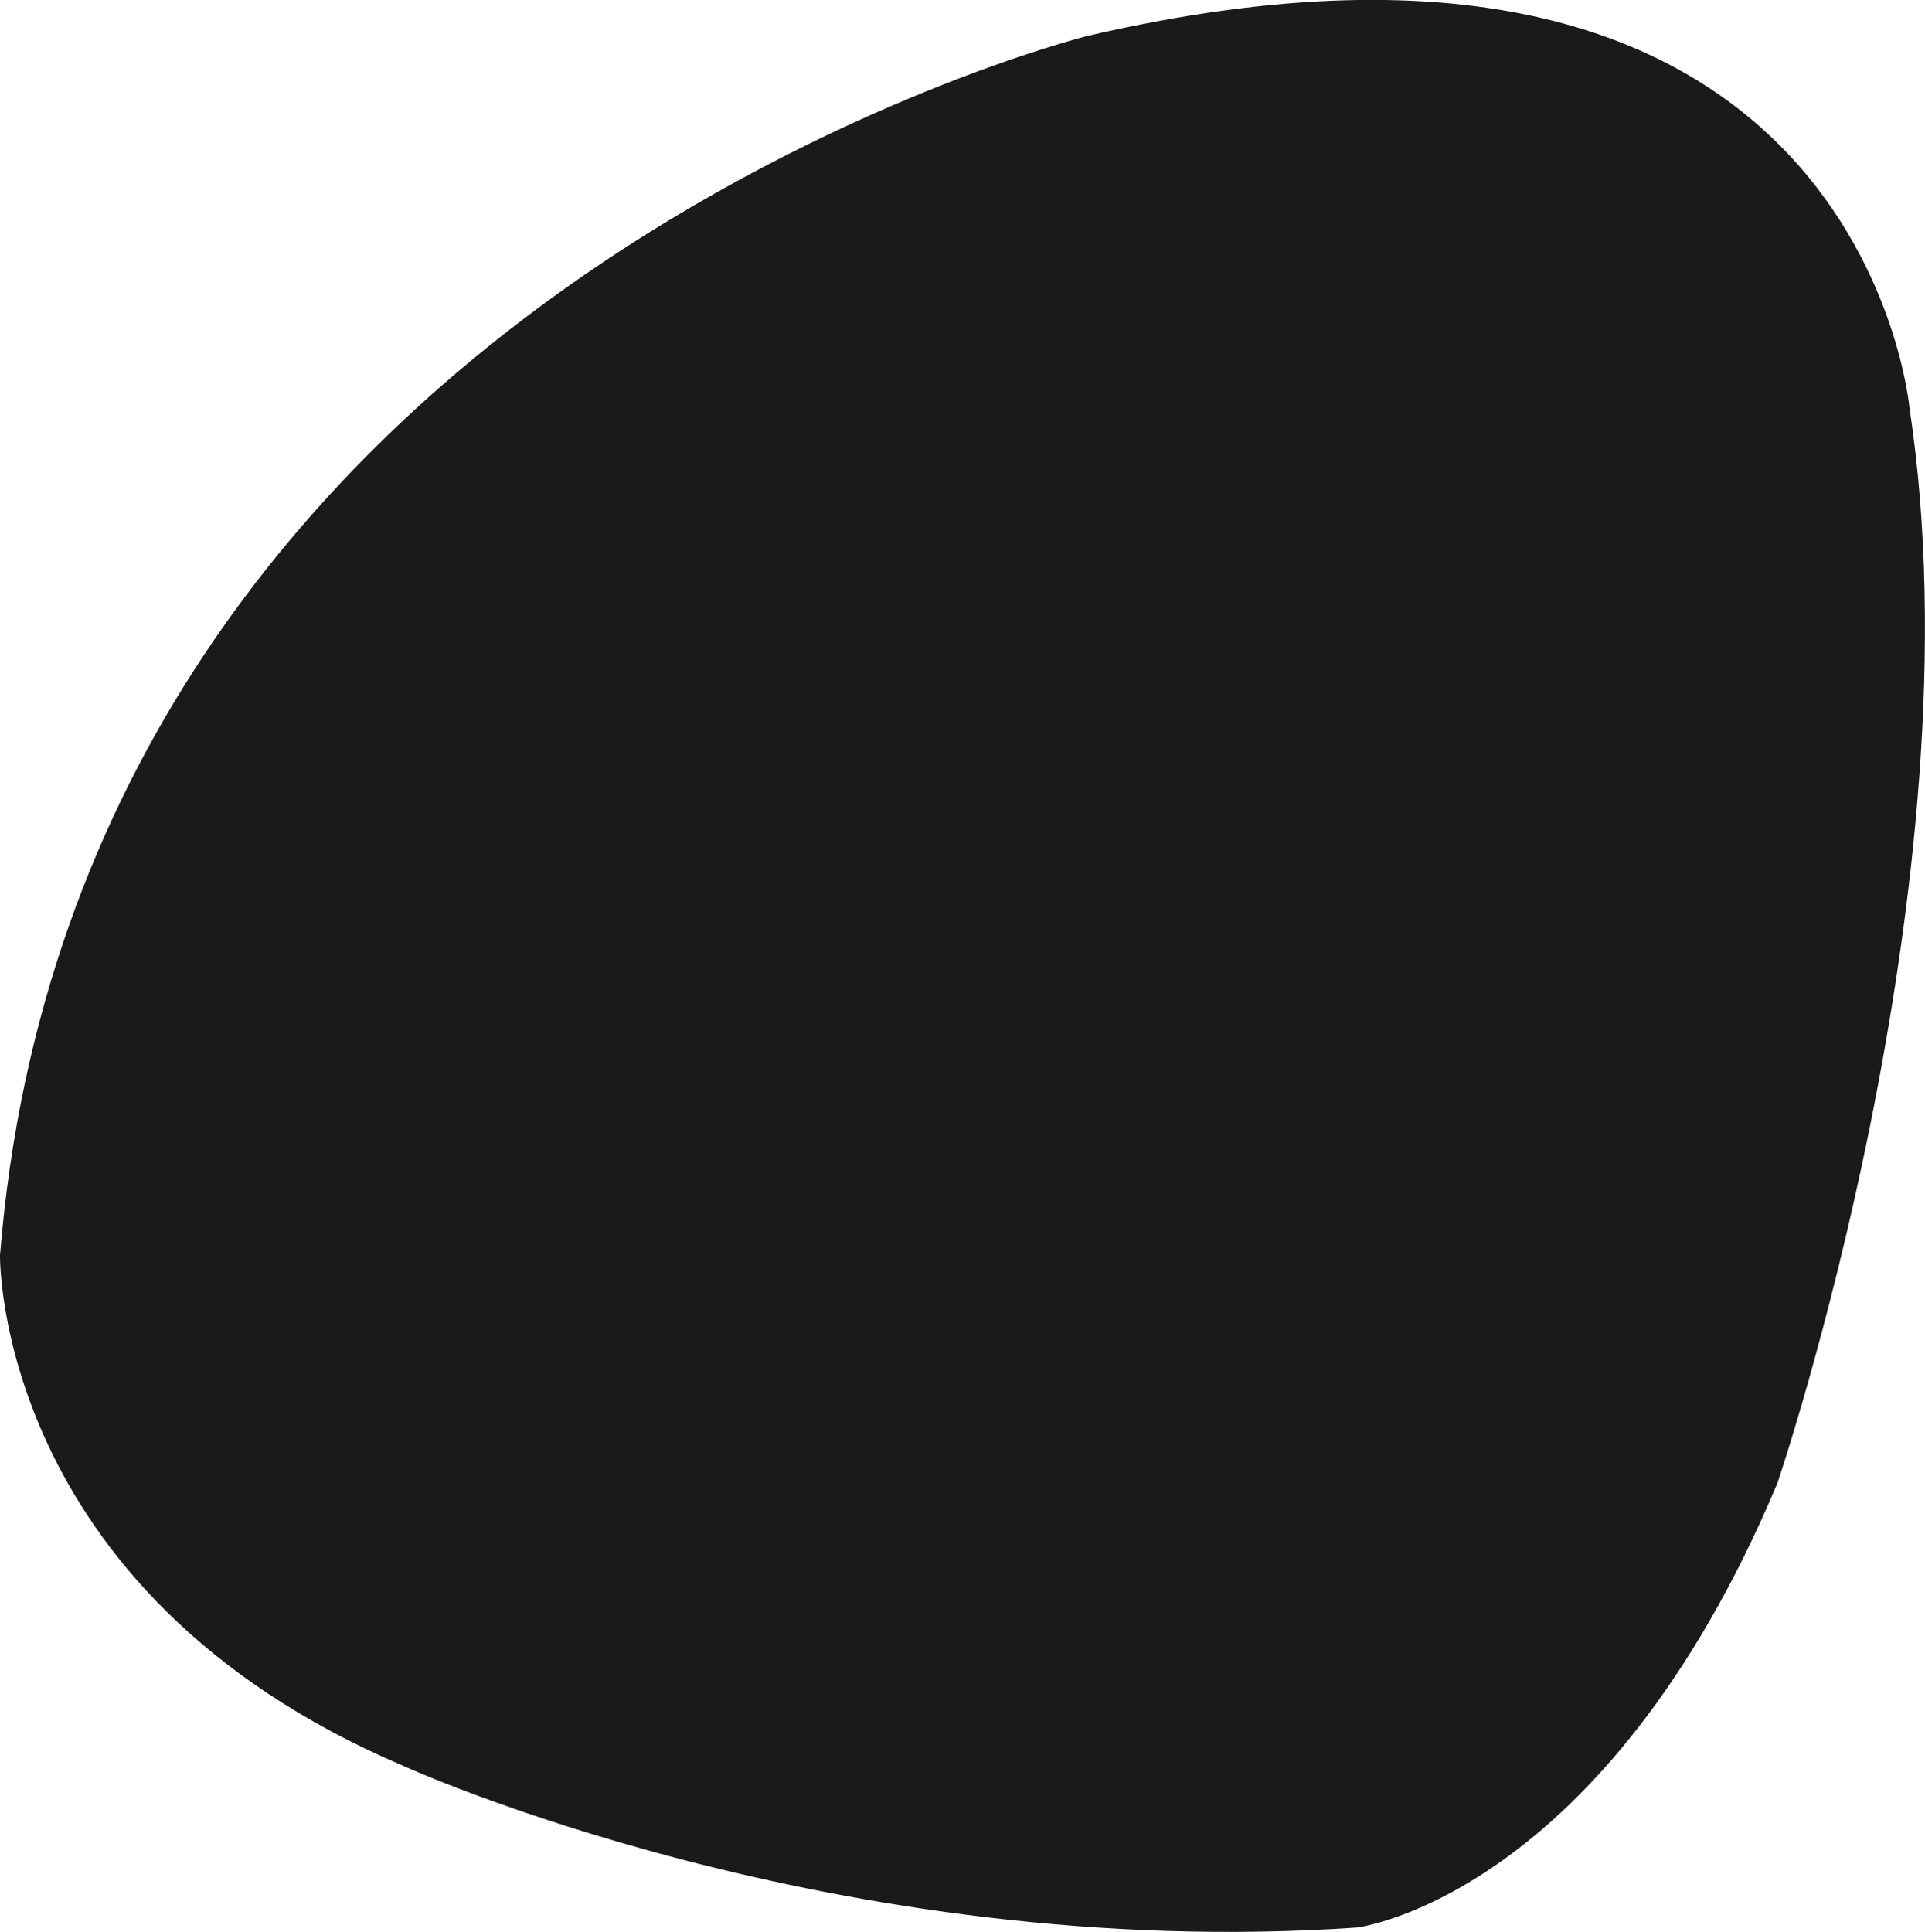 <?xml version="1.0" encoding="UTF-8"?>
<svg id="Layer_1" data-name="Layer 1" xmlns="http://www.w3.org/2000/svg" viewBox="0 0 78.51 78.79">
  <defs>
    <style>
      .cls-1 {
        fill: #1b1a1a;
      }
    </style>
  </defs>
  <path class="cls-1" d="M44.33,1.47S3.18,11.76,0,51.19C0,51.19-.24,64.9,16.41,72c0,0,17.63,8.08,38.94,6.61,0,0,10.04-1.22,17.14-18.12,0,0,8.33-24.49,5.39-43.84,0,0-1.96-22.53-33.55-15.18Z"/>
</svg>